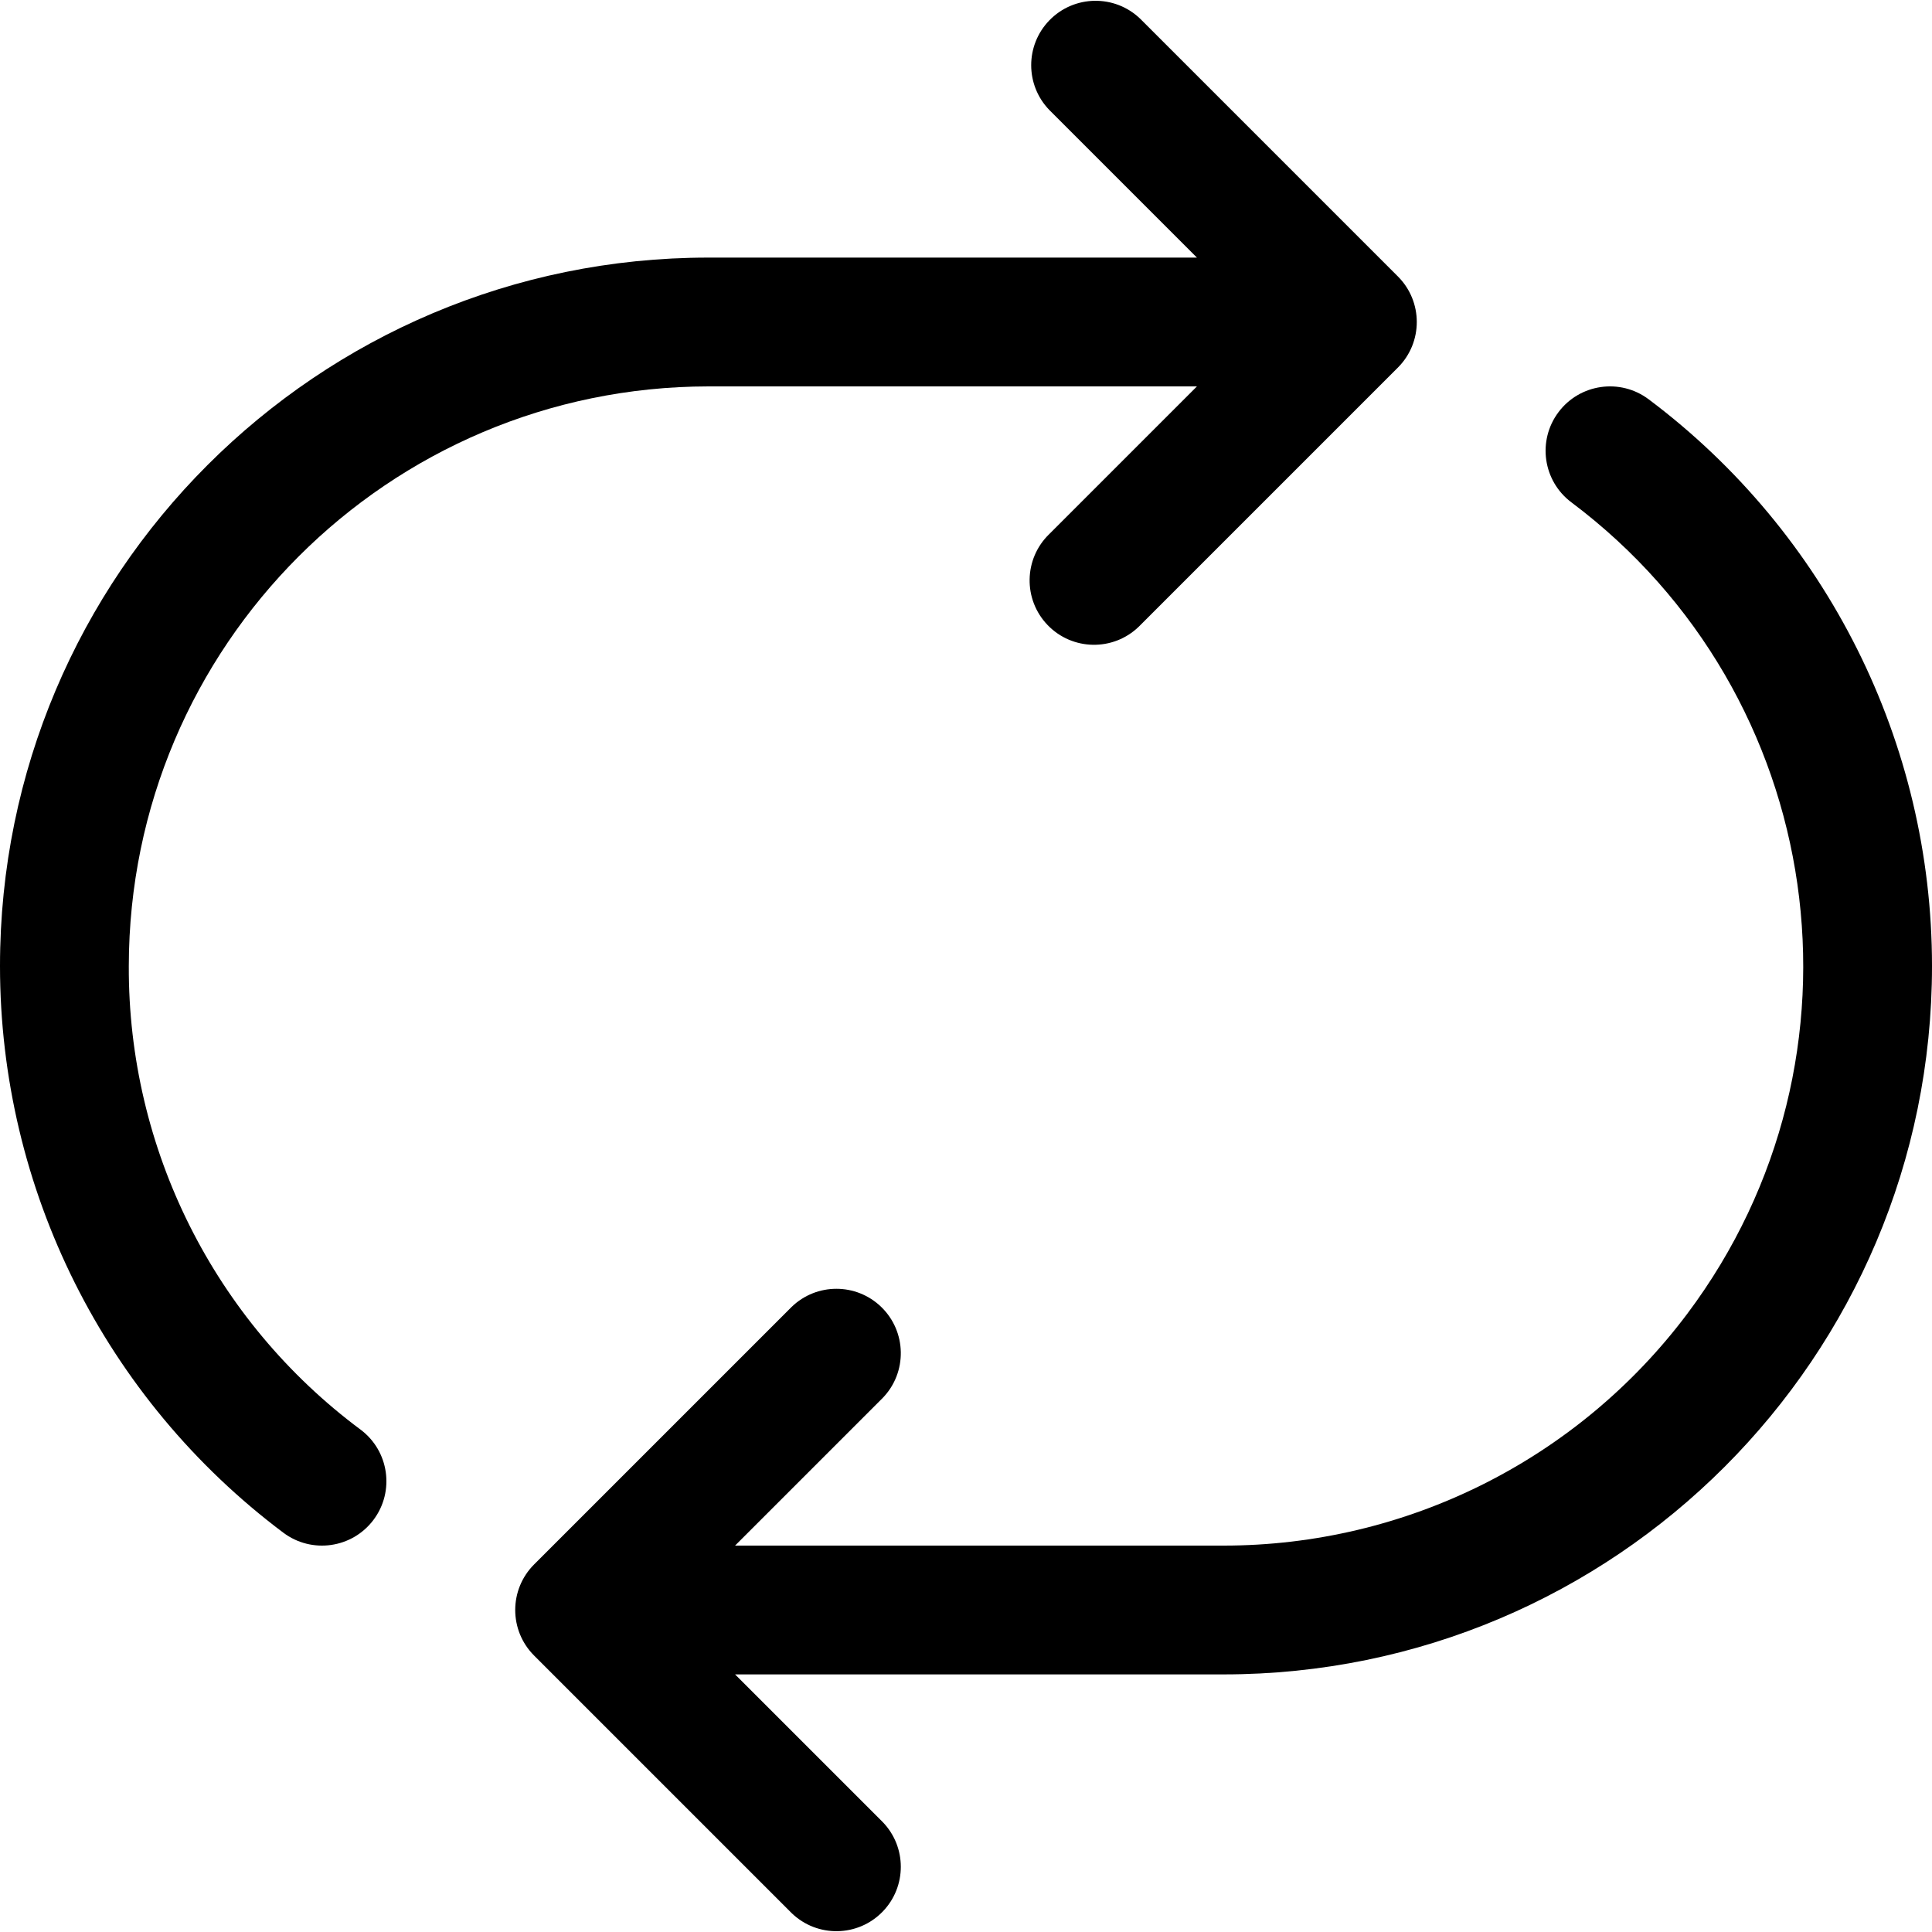 <!-- icon666.com - MILLIONS vector ICONS FREE --><svg id="Capa_1" enable-background="new 0 0 554.516 554.516" viewBox="0 0 554.516 554.516" xmlns="http://www.w3.org/2000/svg"><g><path d="m473.187 114.6c-8.167-6.125-19.752-4.47-25.877 3.697s-4.47 19.752 3.697 25.877c73.5 55.125 88.396 159.397 33.271 232.897-31.417 41.889-80.722 66.542-133.084 66.542h-140.219l42.384-42.384c7.092-7.343 6.889-19.044-.454-26.136-7.163-6.918-18.519-6.918-25.682 0l-73.935 73.935c-7.216 7.218-7.216 18.918 0 26.136l73.935 73.935c7.343 7.092 19.044 6.888 26.136-.455 6.918-7.163 6.918-18.519 0-25.681l-42.383-42.384h140.219c112.292 0 203.323-91.031 203.323-203.323-.002-63.995-30.133-124.258-81.331-162.656z"></path><path d="m36.968 277.258c.102-91.833 74.522-166.253 166.355-166.355h140.219l-42.384 42.384c-7.343 7.092-7.546 18.793-.454 26.136s18.793 7.546 26.136.454c.154-.149.305-.3.454-.454l73.935-73.935c7.216-7.218 7.216-18.918 0-26.136l-73.935-73.936c-7.343-7.092-19.044-6.888-26.136.454-6.918 7.163-6.918 18.519 0 25.682l42.384 42.383h-140.219c-112.292.001-203.323 91.031-203.323 203.323 0 63.997 30.131 124.26 81.329 162.658 8.167 6.125 19.752 4.47 25.877-3.697s4.47-19.752-3.697-25.877c-42.051-31.281-66.747-80.674-66.541-133.084z"></path></g></svg>